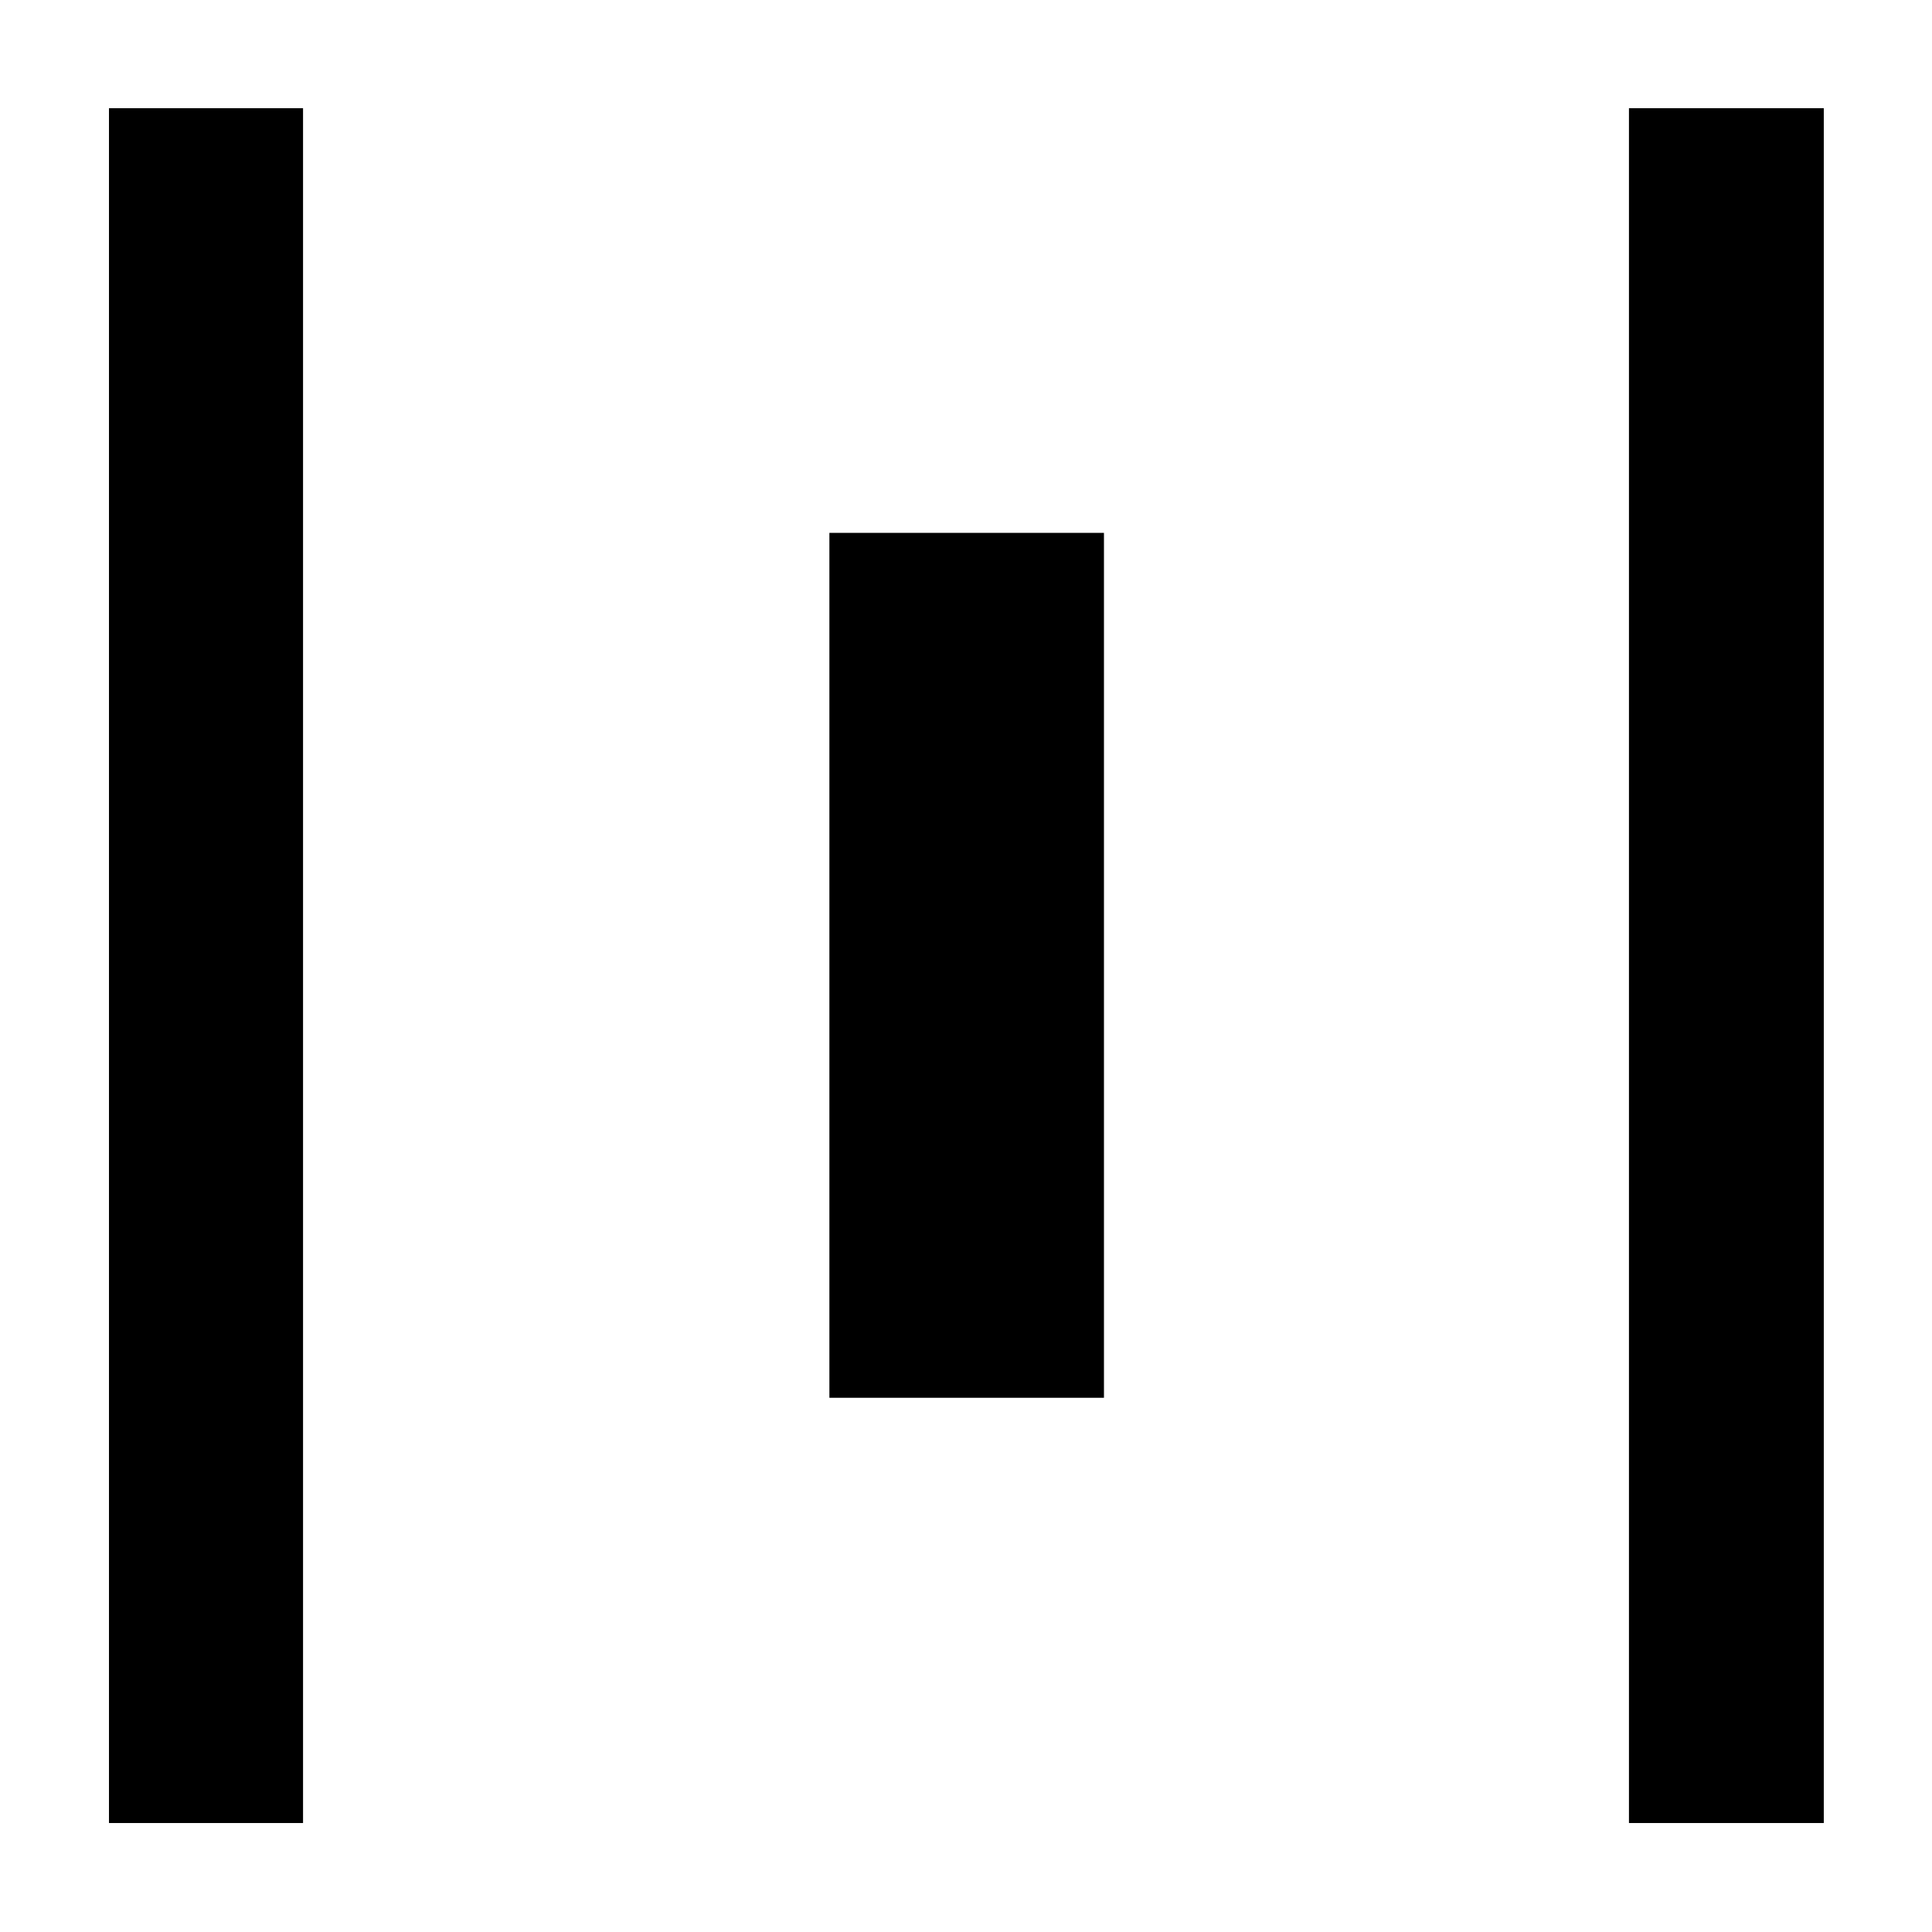 <svg xmlns="http://www.w3.org/2000/svg" height="40" viewBox="0 -960 960 960" width="40"><path d="M54.15-54.15v-852.08h96.43v852.08H54.15Zm357.97-211.3v-429.77h136.43v429.77H412.12Zm397.3 211.3v-852.08h96.81v852.08h-96.81Z"/></svg>